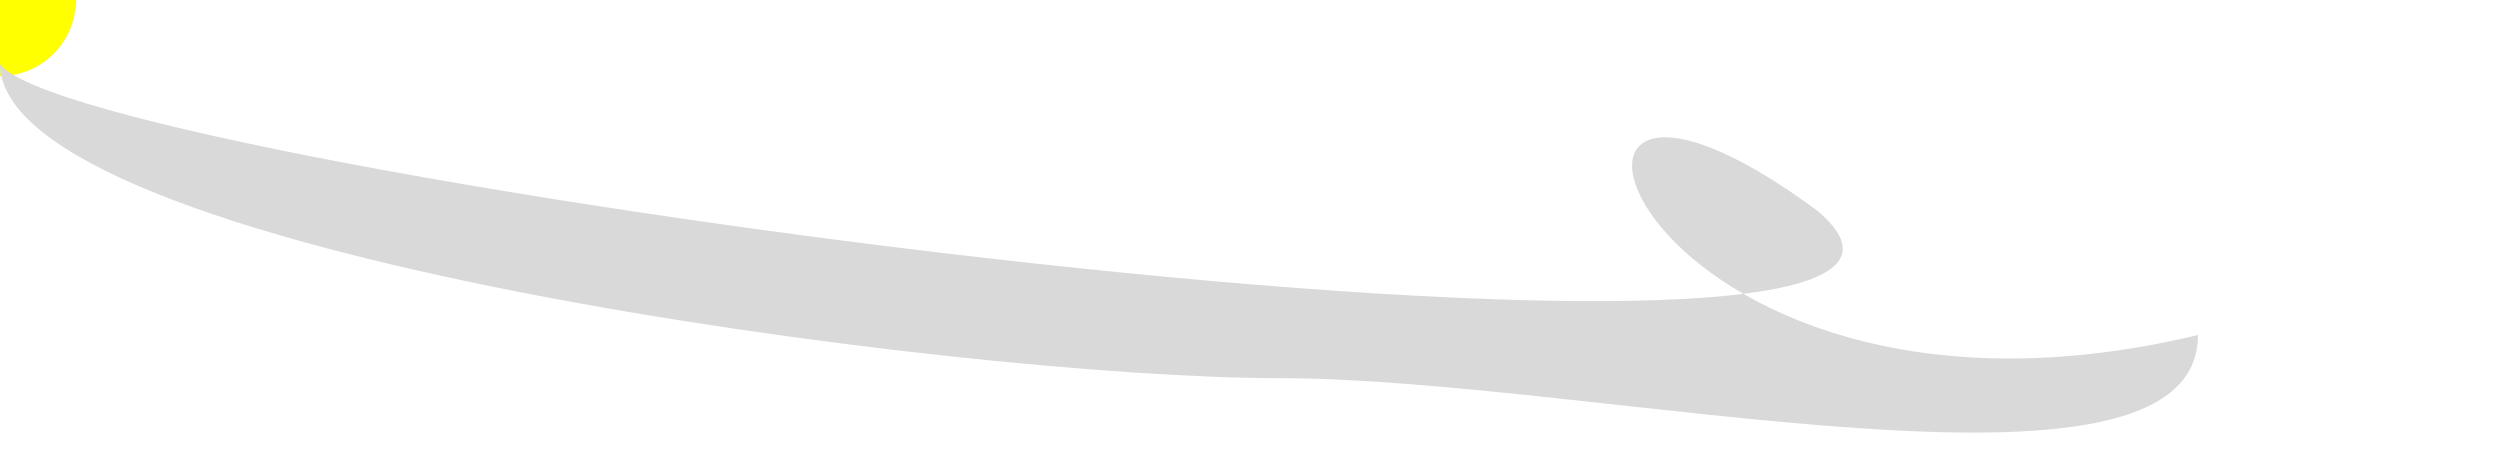 <svg width="985" height="187" viewBox="0 0 985 187" fill="none" xmlns="http://www.w3.org/2000/svg"  xmlns:xlink="http://www.w3.org/1999/xlink">

	<deft>
		<filter id="goo">
			<feGaussianBlur in="SourceGraphic" stdDeviation="15" result="blur"/>
			<feColorMatrix in="blur" mode="matrix" values="1 0 0 0 0  0 1 0 0 0  0 0 1 0 0  0 0 0 17 -7" result="goo"/>
		</filter>
	
	</deft>

<path id="path1" d="M866 132C866 207.111 628.816 149 504 149C379.184 149 0 100.111 0 25C26 67 544 -63 466.5 43C555.5 114.939 866 56.889 866 132Z" fill="transparent"/>
<path id="path2" d="M866 132C866 207.111 628.816 149 504 149C379.184 149 0 100.111 0 25C26 67 73.5 -64 314 48C351.5 100 866 56.889 866 132Z" fill="transparent"/>
<path id="path3" d="M866 132C866 207.111 628.816 149 504 149C379.184 149 -1.52588e-05 100.111 -1.52588e-05 25C325 127.721 585 -21 553 65C642 136.938 866 56.889 866 132Z" fill="transparent"/>
<path id="path4" d="M871 127.404C871 202.515 641.816 162.449 517 162.449C392.184 162.449 13 113.56 13 38.449C39 80.449 574 172.404 725 65.404C810 38.449 871 52.294 871 127.404Z" fill="transparent"/>

<g filter="url(#goo)">
<circle r='20' fill="yellow">
	<animateMotion dur="20s" repeatCount="indefinite">
	<mpath xlink:href="#path"/>
	</animateMotion>
</circle>
<circle r='10' fill="yellow">
	<animateMotion dur="17s" repeatCount="indefinite">
	<mpath xlink:href="#path1"/>
	</animateMotion>
</circle>
<circle r='30' fill="yellow">
	<animateMotion dur="7s" repeatCount="indefinite">
	<mpath xlink:href="#path2"/>
	</animateMotion>
</circle>
<circle r='15' fill="yellow">
	<animateMotion dur="11s" repeatCount="indefinite">
	<mpath xlink:href="#path3"/>
	</animateMotion>
</circle>
<circle r='10' fill="yellow">
	<animateMotion dur="27s" repeatCount="indefinite">
	<mpath xlink:href="#path4"/>
	</animateMotion>
</circle>

<path id="path" d="M866 132C866 207.111 628.816 149 504 149C379.184 149 -1.52588e-05 100.111 -1.52588e-05 25C26 67 824 174 716 83C578 -19 640 186.064 866 132Z" fill="#D9D9D9">
<animate
attributeName="d"
dur="10s"
repeatCount="indefinite"
values="
M866 132C866 207.111 628.816 149 504 149C379.184 149 -1.52588e-05 100.111 -1.52588e-05 25C26 67 824 174 716 83C578 -19 640 186.064 866 132Z;
M866 132C866 207.111 628.816 149 504 149C379.184 149 0 100.111 0 25C26 67 544 -63 466.5 43C555.5 114.939 866 56.889 866 132Z;
M866 132C866 207.111 628.816 149 504 149C379.184 149 0 100.111 0 25C26 67 73.5 -64 314 48C351.5 100 866 56.889 866 132Z;
M866 132C866 207.111 628.816 149 504 149C379.184 149 -1.52588e-05 100.111 -1.52588e-05 25C325 127.721 585 -21 553 65C642 136.938 866 56.889 866 132Z;
M871 127.404C871 202.515 641.816 162.449 517 162.449C392.184 162.449 13 113.56 13 38.449C39 80.449 574 172.404 725 65.404C810 38.449 871 52.294 871 127.404Z;
M866 132C866 207.111 628.816 149 504 149C379.184 149 -1.52588e-05 100.111 -1.52588e-05 25C26 67 824 174 716 83C578 -19 640 186.064 866 132Z;

"
/>	

</path>
</g>
</svg>
